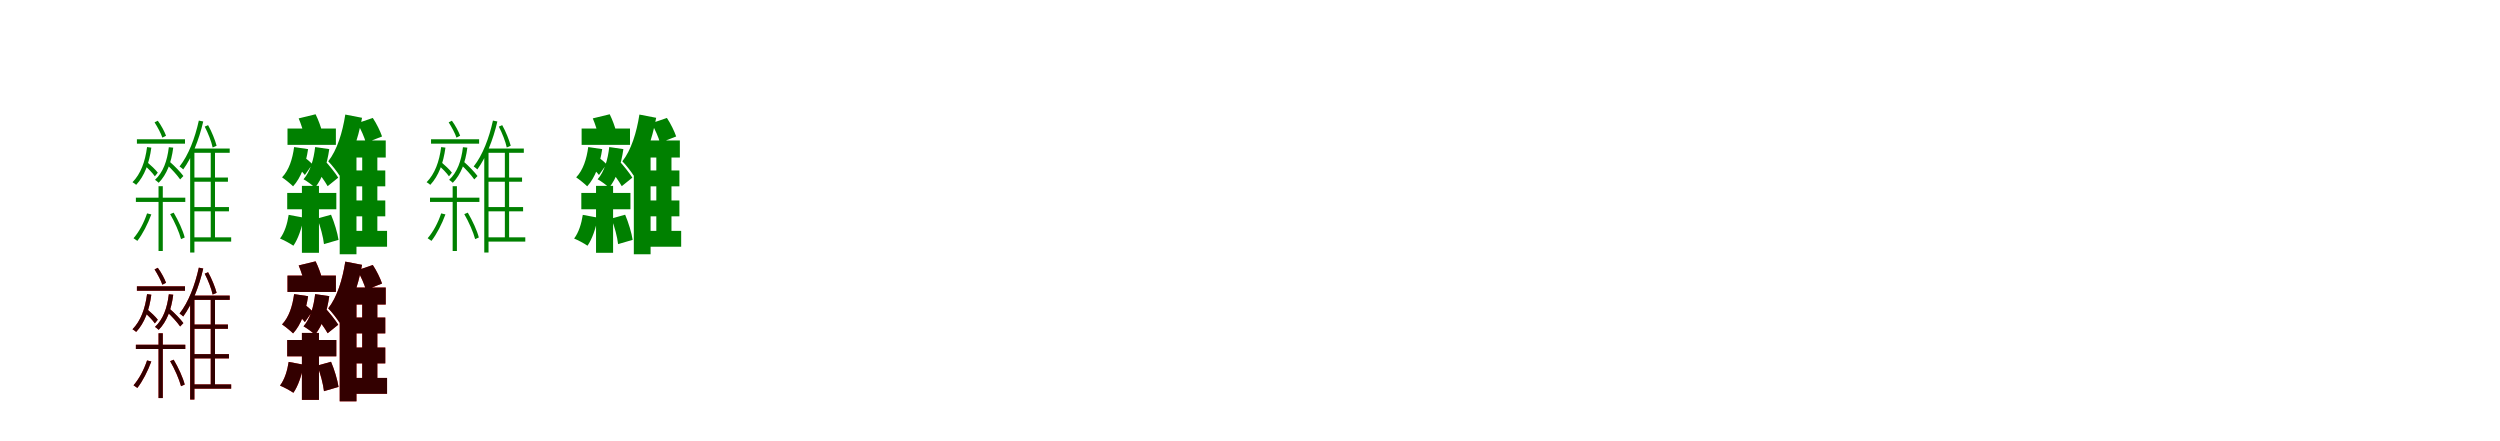 <?xml version="1.0" encoding="UTF-8"?>
<svg width="1700" height="300" xmlns="http://www.w3.org/2000/svg">
<rect width="100%" height="100%" fill="white"/>
<g fill="green" transform="translate(100 100) scale(0.1 -0.1)"><path d="M0.0 0.0C-13.0 -100.0 -43.0 -182.0 -99.0 -239.0C-92.0 -243.0 -79.0 -252.0 -74.0 -257.0C-18.0 -197.0 15.0 -110.0 29.0 -4.0ZM-76.0 -344.0V-373.0H260.0V-344.0ZM-69.0 53.0V23.0H258.0V53.0ZM148.0 -1.0C137.0 -95.0 109.0 -172.0 54.0 -223.0C62.0 -228.0 74.0 -238.0 79.0 -243.0C134.0 -187.0 165.0 -106.0 178.0 -4.0ZM-19.0 -123.0C7.0 -145.0 38.0 -177.0 53.0 -199.0L73.0 -174.0C58.0 -154.0 26.0 -124.0 -1.0 -101.0ZM133.0 -118.0C166.0 -148.0 205.0 -191.0 225.0 -220.0L247.0 -197.0C228.0 -171.0 188.0 -129.0 152.0 -98.0ZM307.0 -207.0V-236.0H550.0V-207.0ZM305.0 -408.0V-437.0H557.0V-408.0ZM302.0 -614.0V-643.0H572.0V-614.0ZM352.0 180.0C326.0 61.0 282.0 -55.0 221.0 -132.0C229.0 -137.0 241.0 -147.0 246.0 -152.0C305.0 -71.0 353.0 48.0 382.0 174.0ZM322.0 -10.0H318.0L293.0 -37.0V-717.0H322.0V-39.0H562.0V-10.0ZM433.0 -19.0V-623.0H462.0V-19.0ZM51.0 168.0C72.0 135.0 95.0 92.0 104.0 64.0L129.0 77.0C119.0 105.0 96.0 148.0 73.0 179.0ZM392.0 139.0C415.0 95.0 438.0 36.0 446.0 -3.0L473.0 9.0C463.0 46.0 440.0 105.0 415.0 149.0ZM0.0 -451.0C-21.0 -514.0 -53.0 -575.0 -92.0 -620.0C-84.0 -625.0 -71.0 -634.0 -66.0 -638.0C-30.0 -592.0 5.0 -523.0 29.0 -458.0ZM157.0 -456.0C188.0 -509.0 219.0 -580.0 231.0 -626.0L256.0 -615.0C245.0 -570.0 213.0 -500.0 181.0 -446.0ZM78.0 -266.0V-707.0H107.0V-266.0Z"/></g>
<g fill="green" transform="translate(200 100) scale(0.1 -0.1)"><path d="M0.0 0.0C-11.0 -82.0 -35.0 -157.0 -82.0 -206.0C-61.0 -220.0 -23.0 -251.0 -7.0 -267.0C47.0 -208.0 80.0 -116.0 95.0 -14.0ZM-47.0 -312.0V-423.0H287.0V-312.0ZM-45.0 126.0V15.0H284.0V126.0ZM143.0 0.0C133.0 -86.0 110.0 -166.0 64.0 -219.0C86.0 -231.0 126.0 -260.0 142.0 -276.0C193.0 -214.0 224.0 -119.0 239.0 -14.0ZM17.0 -131.0C37.0 -149.0 61.0 -174.0 73.0 -190.0L124.0 -117.0C111.0 -102.0 87.0 -82.0 65.0 -66.0ZM138.0 -139.0C170.0 -178.0 209.0 -232.0 228.0 -266.0L300.0 -208.0C280.0 -176.0 240.0 -126.0 206.0 -89.0ZM372.0 -159.0V-267.0H620.0V-159.0ZM372.0 -363.0V-471.0H620.0V-363.0ZM361.0 -570.0V-678.0H632.0V-570.0ZM348.0 221.0C329.0 98.0 292.0 -21.0 232.0 -97.0C255.0 -119.0 294.0 -170.0 309.0 -194.0C383.0 -100.0 434.0 49.0 462.0 199.0ZM424.0 45.0H368.0L310.0 -22.0V-729.0H424.0V-71.0H623.0V45.0ZM463.0 -44.0V-625.0H566.0V-44.0ZM31.0 195.0C47.0 157.0 64.0 105.0 70.0 72.0L190.0 105.0C182.0 138.0 164.0 187.0 146.0 223.0ZM430.0 162.0C454.0 121.0 479.0 65.0 488.0 29.0L598.0 72.0C586.0 107.0 561.0 159.0 535.0 198.0ZM-37.0 -461.0C-46.0 -520.0 -64.0 -580.0 -96.0 -622.0C-71.0 -632.0 -26.0 -656.0 -5.0 -671.0C27.0 -625.0 52.0 -552.0 65.0 -480.0ZM158.0 -486.0C179.0 -541.0 198.0 -613.0 203.0 -660.0L302.0 -631.0C295.0 -584.0 274.0 -514.0 251.0 -460.0ZM53.0 -264.0V-719.0H169.0V-264.0Z"/></g>
<g fill="green" transform="translate(300 100) scale(0.1 -0.1)"><path d="M0.0 0.0C-13.0 -100.0 -43.0 -182.0 -99.0 -239.0C-92.0 -243.0 -79.0 -252.0 -74.0 -257.0C-18.0 -197.0 15.0 -110.0 29.0 -4.0ZM-76.0 -344.0V-373.0H260.0V-344.0ZM-69.0 53.0V23.0H258.0V53.0ZM148.0 -1.0C137.0 -95.0 109.0 -172.0 54.0 -223.0C62.0 -228.0 74.0 -238.0 79.0 -243.0C134.0 -187.0 165.0 -106.0 178.0 -4.0ZM-19.0 -123.0C7.0 -145.0 38.0 -177.0 53.0 -199.0L73.0 -174.0C58.0 -154.0 26.0 -124.0 -1.0 -101.0ZM133.0 -118.0C166.0 -148.0 205.0 -191.0 225.0 -220.0L247.0 -197.0C228.0 -171.0 188.0 -129.0 152.0 -98.0ZM307.0 -207.0V-236.0H550.0V-207.0ZM305.0 -408.0V-437.0H557.0V-408.0ZM302.0 -614.0V-643.0H572.0V-614.0ZM352.0 180.0C326.0 61.0 282.0 -55.0 221.0 -132.0C229.0 -137.0 241.0 -147.0 246.0 -152.0C305.0 -71.0 353.0 48.0 382.0 174.0ZM322.0 -10.0H318.0L293.0 -37.0V-717.0H322.0V-39.0H562.0V-10.0ZM433.0 -19.0V-623.0H462.0V-19.0ZM51.0 168.0C72.0 135.0 95.0 92.0 104.0 64.0L129.0 77.0C119.0 105.0 96.0 148.0 73.0 179.0ZM392.0 139.0C415.0 95.0 438.0 36.0 446.0 -3.0L473.0 9.0C463.0 46.0 440.0 105.0 415.0 149.0ZM0.0 -451.0C-21.0 -514.0 -53.0 -575.0 -92.0 -620.0C-84.0 -625.0 -71.0 -634.0 -66.0 -638.0C-30.0 -592.0 5.0 -523.0 29.0 -458.0ZM157.0 -456.0C188.0 -509.0 219.0 -580.0 231.0 -626.0L256.0 -615.0C245.0 -570.0 213.0 -500.0 181.0 -446.0ZM78.0 -266.0V-707.0H107.0V-266.0Z"/></g>
<g fill="green" transform="translate(400 100) scale(0.1 -0.1)"><path d="M0.0 0.0C-11.0 -82.0 -35.0 -157.0 -82.0 -206.0C-61.0 -220.0 -23.0 -251.0 -7.0 -267.0C47.0 -208.0 80.0 -116.0 95.0 -14.0ZM-47.0 -312.0V-423.0H287.0V-312.0ZM-45.0 126.0V15.0H284.0V126.0ZM143.0 0.0C133.0 -86.0 110.0 -166.0 64.0 -219.0C86.0 -231.0 126.0 -260.0 142.0 -276.0C193.0 -214.0 224.0 -119.0 239.0 -14.0ZM17.0 -131.0C37.0 -149.0 61.0 -174.0 73.0 -190.0L124.0 -117.0C111.0 -102.0 87.0 -82.0 65.0 -66.0ZM138.0 -139.0C170.0 -178.0 209.0 -232.0 228.0 -266.0L300.0 -208.0C280.0 -176.0 240.0 -126.0 206.0 -89.0ZM372.0 -159.0V-267.0H620.0V-159.0ZM372.0 -363.0V-471.0H620.0V-363.0ZM361.0 -570.0V-678.0H632.0V-570.0ZM348.0 221.0C329.0 98.0 292.0 -21.0 232.0 -97.0C255.0 -119.0 294.0 -170.0 309.0 -194.0C383.0 -100.0 434.0 49.0 462.0 199.0ZM424.0 45.0H368.0L310.0 -22.0V-729.0H424.0V-71.0H623.0V45.0ZM463.0 -44.0V-625.0H566.0V-44.0ZM31.0 195.0C47.0 157.0 64.0 105.0 70.0 72.0L190.0 105.0C182.0 138.0 164.0 187.0 146.0 223.0ZM430.0 162.0C454.0 121.0 479.0 65.0 488.0 29.0L598.0 72.0C586.0 107.0 561.0 159.0 535.0 198.0ZM-37.0 -461.0C-46.0 -520.0 -64.0 -580.0 -96.0 -622.0C-71.0 -632.0 -26.0 -656.0 -5.0 -671.0C27.0 -625.0 52.0 -552.0 65.0 -480.0ZM158.0 -486.0C179.0 -541.0 198.0 -613.0 203.0 -660.0L302.0 -631.0C295.0 -584.0 274.0 -514.0 251.0 -460.0ZM53.0 -264.0V-719.0H169.0V-264.0Z"/></g>
<g fill="red" transform="translate(100 200) scale(0.1 -0.1)"><path d="M0.0 0.0C-13.0 -100.0 -43.0 -182.0 -99.0 -239.0C-92.0 -243.0 -79.0 -252.0 -74.0 -257.0C-18.0 -197.0 15.0 -110.0 29.0 -4.0ZM-76.0 -344.0V-373.0H260.0V-344.0ZM-69.0 53.0V23.0H258.0V53.0ZM148.0 -1.0C137.0 -95.0 109.0 -172.0 54.0 -223.0C62.0 -228.0 74.0 -238.0 79.0 -243.0C134.0 -187.0 165.0 -106.0 178.0 -4.0ZM-19.0 -123.0C7.0 -145.0 38.0 -177.0 53.0 -199.0L73.0 -174.0C58.0 -154.0 26.0 -124.0 -1.0 -101.0ZM133.0 -118.0C166.0 -148.0 205.0 -191.0 225.0 -220.0L247.0 -197.0C228.0 -171.0 188.0 -129.0 152.0 -98.0ZM307.0 -207.0V-236.0H550.0V-207.0ZM305.0 -408.0V-437.0H557.0V-408.0ZM302.0 -614.0V-643.0H572.0V-614.0ZM352.0 180.0C326.0 61.0 282.0 -55.0 221.0 -132.0C229.0 -137.0 241.0 -147.0 246.0 -152.0C305.0 -71.0 353.0 48.0 382.0 174.0ZM322.0 -10.0H318.0L293.0 -37.0V-717.0H322.0V-39.0H562.0V-10.0ZM433.0 -19.0V-623.0H462.0V-19.0ZM51.0 168.0C72.0 135.0 95.0 92.0 104.0 64.0L129.0 77.0C119.0 105.0 96.0 148.0 73.0 179.0ZM392.0 139.0C415.0 95.0 438.0 36.0 446.0 -3.0L473.0 9.0C463.0 46.0 440.0 105.0 415.0 149.0ZM0.0 -451.0C-21.0 -514.0 -53.0 -575.0 -92.0 -620.0C-84.0 -625.0 -71.0 -634.0 -66.0 -638.0C-30.0 -592.0 5.0 -523.0 29.0 -458.0ZM157.0 -456.0C188.0 -509.0 219.0 -580.0 231.0 -626.0L256.0 -615.0C245.0 -570.0 213.0 -500.0 181.0 -446.0ZM78.0 -266.0V-707.0H107.0V-266.0Z"/></g>
<g fill="black" opacity=".8" transform="translate(100 200) scale(0.1 -0.1)"><path d="M0.0 0.0C-13.0 -100.0 -43.0 -182.0 -99.0 -239.0C-92.0 -243.0 -79.0 -252.0 -74.0 -257.0C-18.0 -197.0 15.0 -110.0 29.0 -4.0ZM-76.0 -344.0V-373.0H260.0V-344.0ZM-69.0 53.0V23.0H258.0V53.0ZM148.0 -1.0C137.0 -95.0 109.0 -172.0 54.0 -223.0C62.0 -228.0 74.0 -238.0 79.0 -243.0C134.0 -187.0 165.0 -106.0 178.0 -4.0ZM-19.0 -123.0C7.0 -145.0 38.0 -177.0 53.0 -199.0L73.0 -174.0C58.0 -154.0 26.0 -124.0 -1.0 -101.0ZM133.0 -118.0C166.0 -148.0 205.0 -191.0 225.0 -220.0L247.0 -197.0C228.0 -171.0 188.0 -129.0 152.0 -98.0ZM307.0 -207.0V-236.0H550.0V-207.0ZM305.0 -408.0V-437.0H557.0V-408.0ZM302.0 -614.0V-643.0H572.0V-614.0ZM352.0 180.0C326.0 61.0 282.0 -55.0 221.0 -132.0C229.0 -137.0 241.0 -147.0 246.0 -152.0C305.0 -71.0 353.0 48.0 382.0 174.0ZM322.0 -10.0H318.0L293.0 -37.0V-717.0H322.0V-39.0H562.0V-10.0ZM433.0 -19.0V-623.0H462.0V-19.0ZM51.0 168.0C72.0 135.0 95.0 92.0 104.0 64.0L129.0 77.0C119.0 105.0 96.0 148.0 73.0 179.0ZM392.0 139.0C415.0 95.0 438.0 36.0 446.0 -3.0L473.0 9.0C463.0 46.0 440.0 105.0 415.0 149.0ZM0.0 -451.0C-21.0 -514.0 -53.0 -575.0 -92.0 -620.0C-84.0 -625.0 -71.0 -634.0 -66.0 -638.0C-30.0 -592.0 5.0 -523.0 29.0 -458.0ZM157.0 -456.0C188.0 -509.0 219.0 -580.0 231.0 -626.0L256.0 -615.0C245.0 -570.0 213.0 -500.0 181.0 -446.0ZM78.0 -266.0V-707.0H107.0V-266.0Z"/></g>
<g fill="red" transform="translate(200 200) scale(0.1 -0.1)"><path d="M0.0 0.0C-11.0 -82.0 -35.0 -157.0 -82.0 -206.0C-61.0 -220.0 -23.0 -251.0 -7.0 -267.0C47.0 -208.0 80.0 -116.0 95.0 -14.0ZM-47.0 -312.0V-423.0H287.0V-312.0ZM-45.0 126.0V15.0H284.0V126.0ZM143.0 0.0C133.0 -86.0 110.0 -166.0 64.0 -219.0C86.0 -231.0 126.0 -260.0 142.0 -276.0C193.0 -214.0 224.0 -119.0 239.0 -14.0ZM17.0 -131.0C37.0 -149.0 61.0 -174.0 73.0 -190.0L124.0 -117.0C111.0 -102.0 87.0 -82.0 65.0 -66.0ZM138.0 -139.0C170.0 -178.0 209.0 -232.0 228.0 -266.0L300.0 -208.0C280.0 -176.0 240.0 -126.0 206.0 -89.0ZM372.0 -159.0V-267.0H620.0V-159.0ZM372.0 -363.0V-471.0H620.0V-363.0ZM361.0 -570.0V-678.0H632.0V-570.0ZM348.0 221.0C329.0 98.0 292.0 -21.0 232.0 -97.0C255.0 -119.0 294.0 -170.0 309.0 -194.0C383.0 -100.0 434.0 49.0 462.0 199.0ZM424.0 45.0H368.0L310.0 -22.0V-729.0H424.0V-71.0H623.0V45.0ZM463.0 -44.0V-625.0H566.0V-44.0ZM31.0 195.0C47.0 157.0 64.0 105.0 70.0 72.0L190.0 105.0C182.0 138.0 164.0 187.0 146.0 223.0ZM430.0 162.0C454.0 121.0 479.0 65.0 488.0 29.0L598.0 72.0C586.0 107.0 561.0 159.0 535.0 198.0ZM-37.0 -461.0C-46.0 -520.0 -64.0 -580.0 -96.0 -622.0C-71.0 -632.0 -26.0 -656.0 -5.0 -671.0C27.0 -625.0 52.0 -552.0 65.0 -480.0ZM158.0 -486.0C179.0 -541.0 198.0 -613.0 203.0 -660.0L302.0 -631.0C295.0 -584.0 274.0 -514.0 251.0 -460.0ZM53.0 -264.0V-719.0H169.0V-264.0Z"/></g>
<g fill="black" opacity=".8" transform="translate(200 200) scale(0.1 -0.1)"><path d="M0.0 0.0C-11.0 -82.0 -35.0 -157.0 -82.0 -206.0C-61.0 -220.0 -23.0 -251.0 -7.0 -267.0C47.0 -208.0 80.0 -116.0 95.0 -14.0ZM-47.0 -312.0V-423.0H287.0V-312.0ZM-45.0 126.0V15.0H284.0V126.0ZM143.0 0.0C133.0 -86.0 110.0 -166.0 64.0 -219.0C86.0 -231.0 126.0 -260.0 142.0 -276.0C193.0 -214.0 224.0 -119.0 239.0 -14.0ZM17.0 -131.0C37.0 -149.0 61.0 -174.0 73.0 -190.0L124.0 -117.0C111.0 -102.0 87.0 -82.0 65.0 -66.0ZM138.0 -139.0C170.0 -178.0 209.0 -232.0 228.0 -266.0L300.0 -208.0C280.0 -176.0 240.0 -126.0 206.0 -89.0ZM372.0 -159.0V-267.0H620.0V-159.0ZM372.0 -363.0V-471.0H620.0V-363.0ZM361.0 -570.0V-678.0H632.0V-570.0ZM348.0 221.0C329.0 98.0 292.0 -21.0 232.0 -97.0C255.0 -119.0 294.0 -170.0 309.0 -194.0C383.0 -100.0 434.0 49.0 462.0 199.0ZM424.0 45.0H368.0L310.0 -22.0V-729.0H424.0V-71.0H623.0V45.0ZM463.0 -44.0V-625.0H566.0V-44.0ZM31.0 195.0C47.0 157.0 64.0 105.0 70.0 72.0L190.0 105.0C182.0 138.0 164.0 187.0 146.0 223.0ZM430.0 162.0C454.0 121.0 479.0 65.0 488.0 29.0L598.0 72.0C586.0 107.0 561.0 159.0 535.0 198.0ZM-37.0 -461.0C-46.0 -520.0 -64.0 -580.0 -96.0 -622.0C-71.0 -632.0 -26.0 -656.0 -5.0 -671.0C27.0 -625.0 52.0 -552.0 65.0 -480.0ZM158.0 -486.0C179.0 -541.0 198.0 -613.0 203.0 -660.0L302.0 -631.0C295.0 -584.0 274.0 -514.0 251.0 -460.0ZM53.0 -264.0V-719.0H169.0V-264.0Z"/></g>
</svg>
